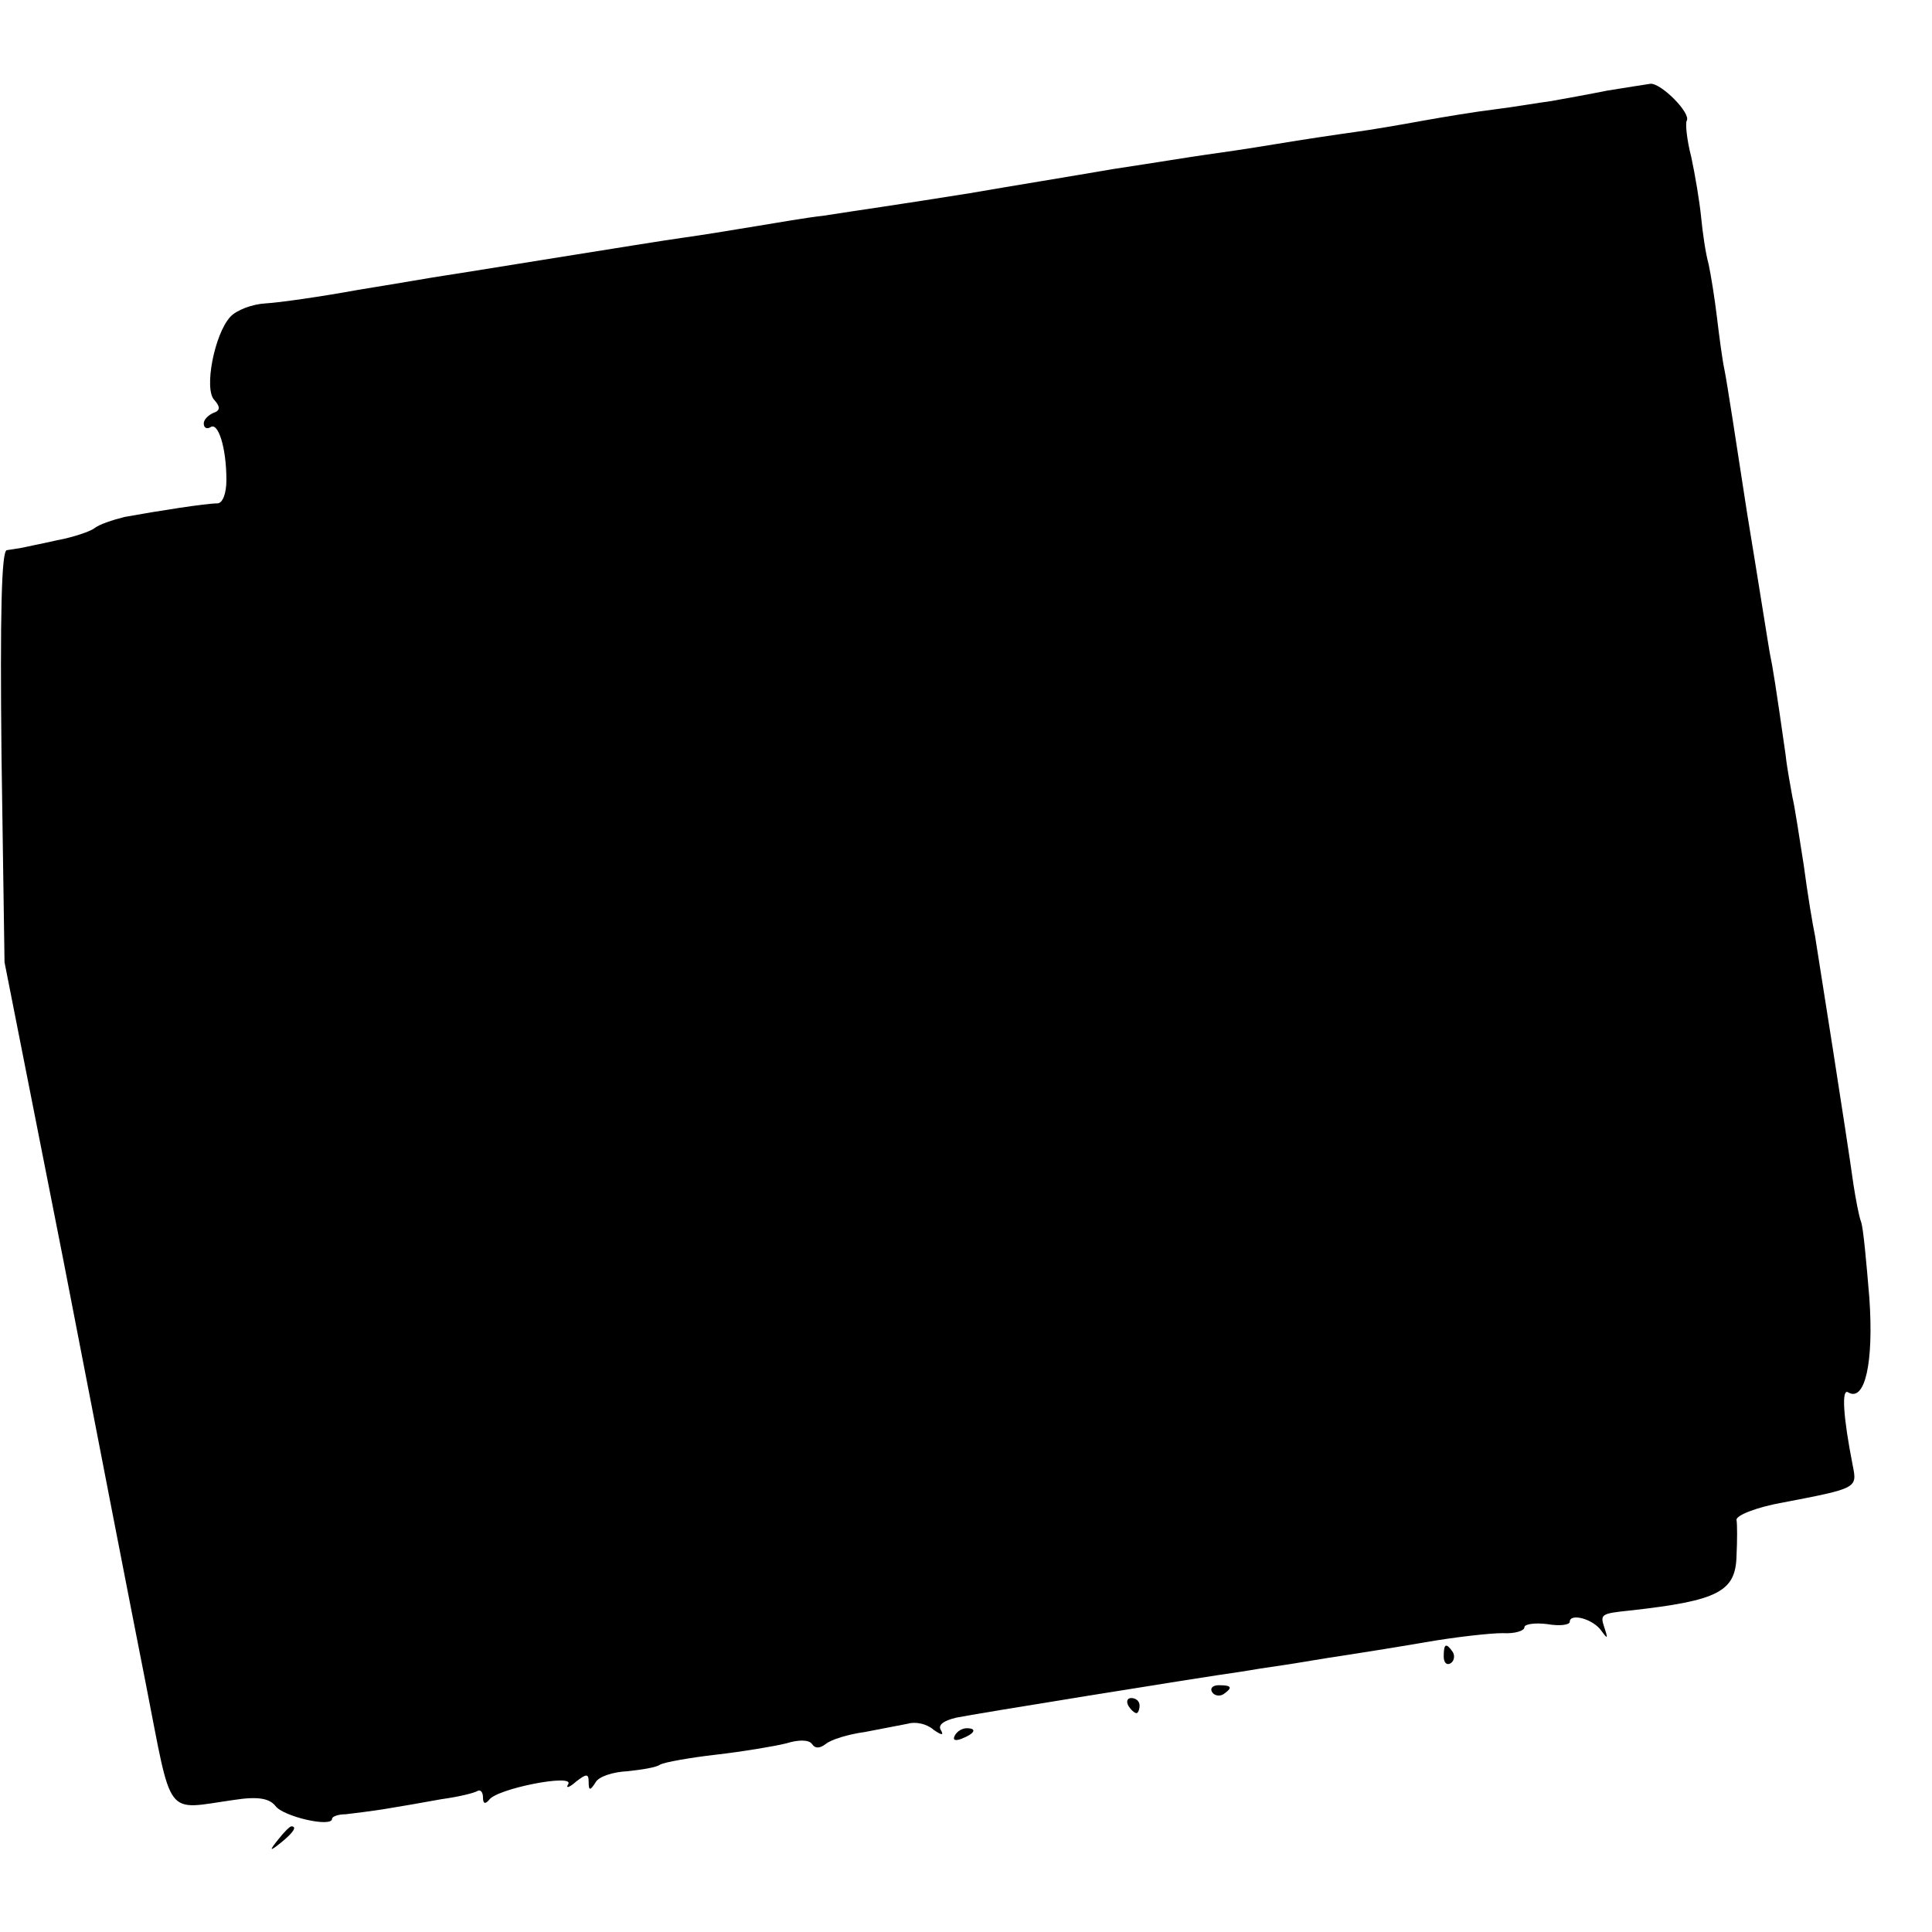 <?xml version="1.0" standalone="no"?>
<!DOCTYPE svg PUBLIC "-//W3C//DTD SVG 20010904//EN"
 "http://www.w3.org/TR/2001/REC-SVG-20010904/DTD/svg10.dtd">
<svg version="1.0" xmlns="http://www.w3.org/2000/svg"
 width="256pt" height="256pt" viewBox="0 0 256 256"
 preserveAspectRatio="xMidYMid meet">
<g transform="translate(0,256) scale(0.1,-0.1)"
fill="#000000" stroke="none">
<path d="M2130 2440 c-25 -5 -58 -11 -75 -14 -16 -2 -50 -8 -75 -11 -25 -3
-67 -10 -95 -15 -27 -5 -68 -12 -90 -15 -22 -3 -69 -10 -105 -16 -36 -6 -77
-12 -92 -14 -15 -2 -70 -11 -123 -19 -52 -9 -138 -23 -190 -32 -100 -16 -137
-21 -195 -30 -19 -2 -60 -9 -90 -14 -30 -5 -73 -12 -95 -15 -22 -3 -96 -15
-165 -26 -69 -11 -136 -22 -150 -24 -14 -2 -65 -11 -115 -19 -49 -9 -105 -17
-123 -18 -18 -1 -39 -9 -47 -18 -21 -23 -35 -96 -21 -110 8 -9 8 -14 -1 -17
-7 -3 -13 -9 -13 -14 0 -6 4 -8 9 -5 10 7 21 -27 21 -70 0 -18 -5 -31 -12 -31
-15 0 -79 -10 -123 -18 -16 -4 -34 -10 -40 -15 -5 -4 -28 -12 -50 -16 -22 -5
-43 -9 -47 -10 -5 -1 -13 -2 -19 -3 -7 -1 -9 -84 -7 -273 l4 -273 78 -395 c42
-217 91 -469 109 -560 36 -183 24 -168 117 -155 32 5 47 2 55 -8 10 -14 75
-29 75 -17 0 3 8 6 18 6 9 1 33 4 52 7 19 3 53 9 75 13 22 3 43 8 48 11 4 2 7
-2 7 -9 0 -8 3 -9 8 -3 10 15 113 35 105 21 -4 -6 1 -5 10 3 14 11 17 11 17 0
0 -12 2 -12 9 -1 4 8 23 14 42 15 19 2 39 5 44 9 6 3 39 9 74 13 35 4 77 11
93 15 16 5 30 5 34 -1 4 -6 10 -6 18 0 7 6 30 13 52 16 21 4 47 9 57 11 10 3
25 0 34 -8 10 -7 14 -8 10 -1 -5 7 3 13 20 17 24 5 321 53 378 61 11 2 37 6
58 9 20 3 54 9 75 12 20 3 70 11 111 18 40 7 86 12 102 12 16 -1 29 3 29 8 0
4 14 6 30 4 17 -3 30 -1 30 3 0 12 31 4 42 -12 8 -11 9 -11 4 4 -6 18 -5 19
34 23 117 13 140 25 141 73 1 20 1 41 0 47 -1 6 27 17 61 23 99 19 99 19 93
49 -13 66 -15 103 -6 97 22 -13 34 39 28 125 -4 48 -8 93 -11 101 -3 8 -7 30
-10 49 -9 65 -47 305 -51 330 -3 14 -10 56 -15 94 -6 38 -12 78 -15 90 -2 12
-7 37 -9 56 -13 91 -17 116 -21 135 -2 11 -15 94 -30 185 -14 91 -27 176 -30
190 -3 14 -7 45 -10 70 -3 25 -8 56 -11 70 -4 14 -8 42 -10 63 -2 20 -8 56
-13 79 -6 23 -8 45 -6 48 6 10 -34 50 -48 49 -7 -1 -32 -5 -57 -9z"/>
<path d="M1913 365 c0 -8 4 -12 9 -9 5 3 6 10 3 15 -9 13 -12 11 -12 -6z"/>
<path d="M1606 318 c3 -5 10 -6 15 -3 13 9 11 12 -6 12 -8 0 -12 -4 -9 -9z"/>
<path d="M1495 300 c3 -5 8 -10 11 -10 2 0 4 5 4 10 0 6 -5 10 -11 10 -5 0 -7
-4 -4 -10z"/>
<path d="M1265 260 c-3 -6 1 -7 9 -4 18 7 21 14 7 14 -6 0 -13 -4 -16 -10z"/>
<path d="M369 123 c-13 -16 -12 -17 4 -4 16 13 21 21 13 21 -2 0 -10 -8 -17
-17z"/>
</g>
</svg>
